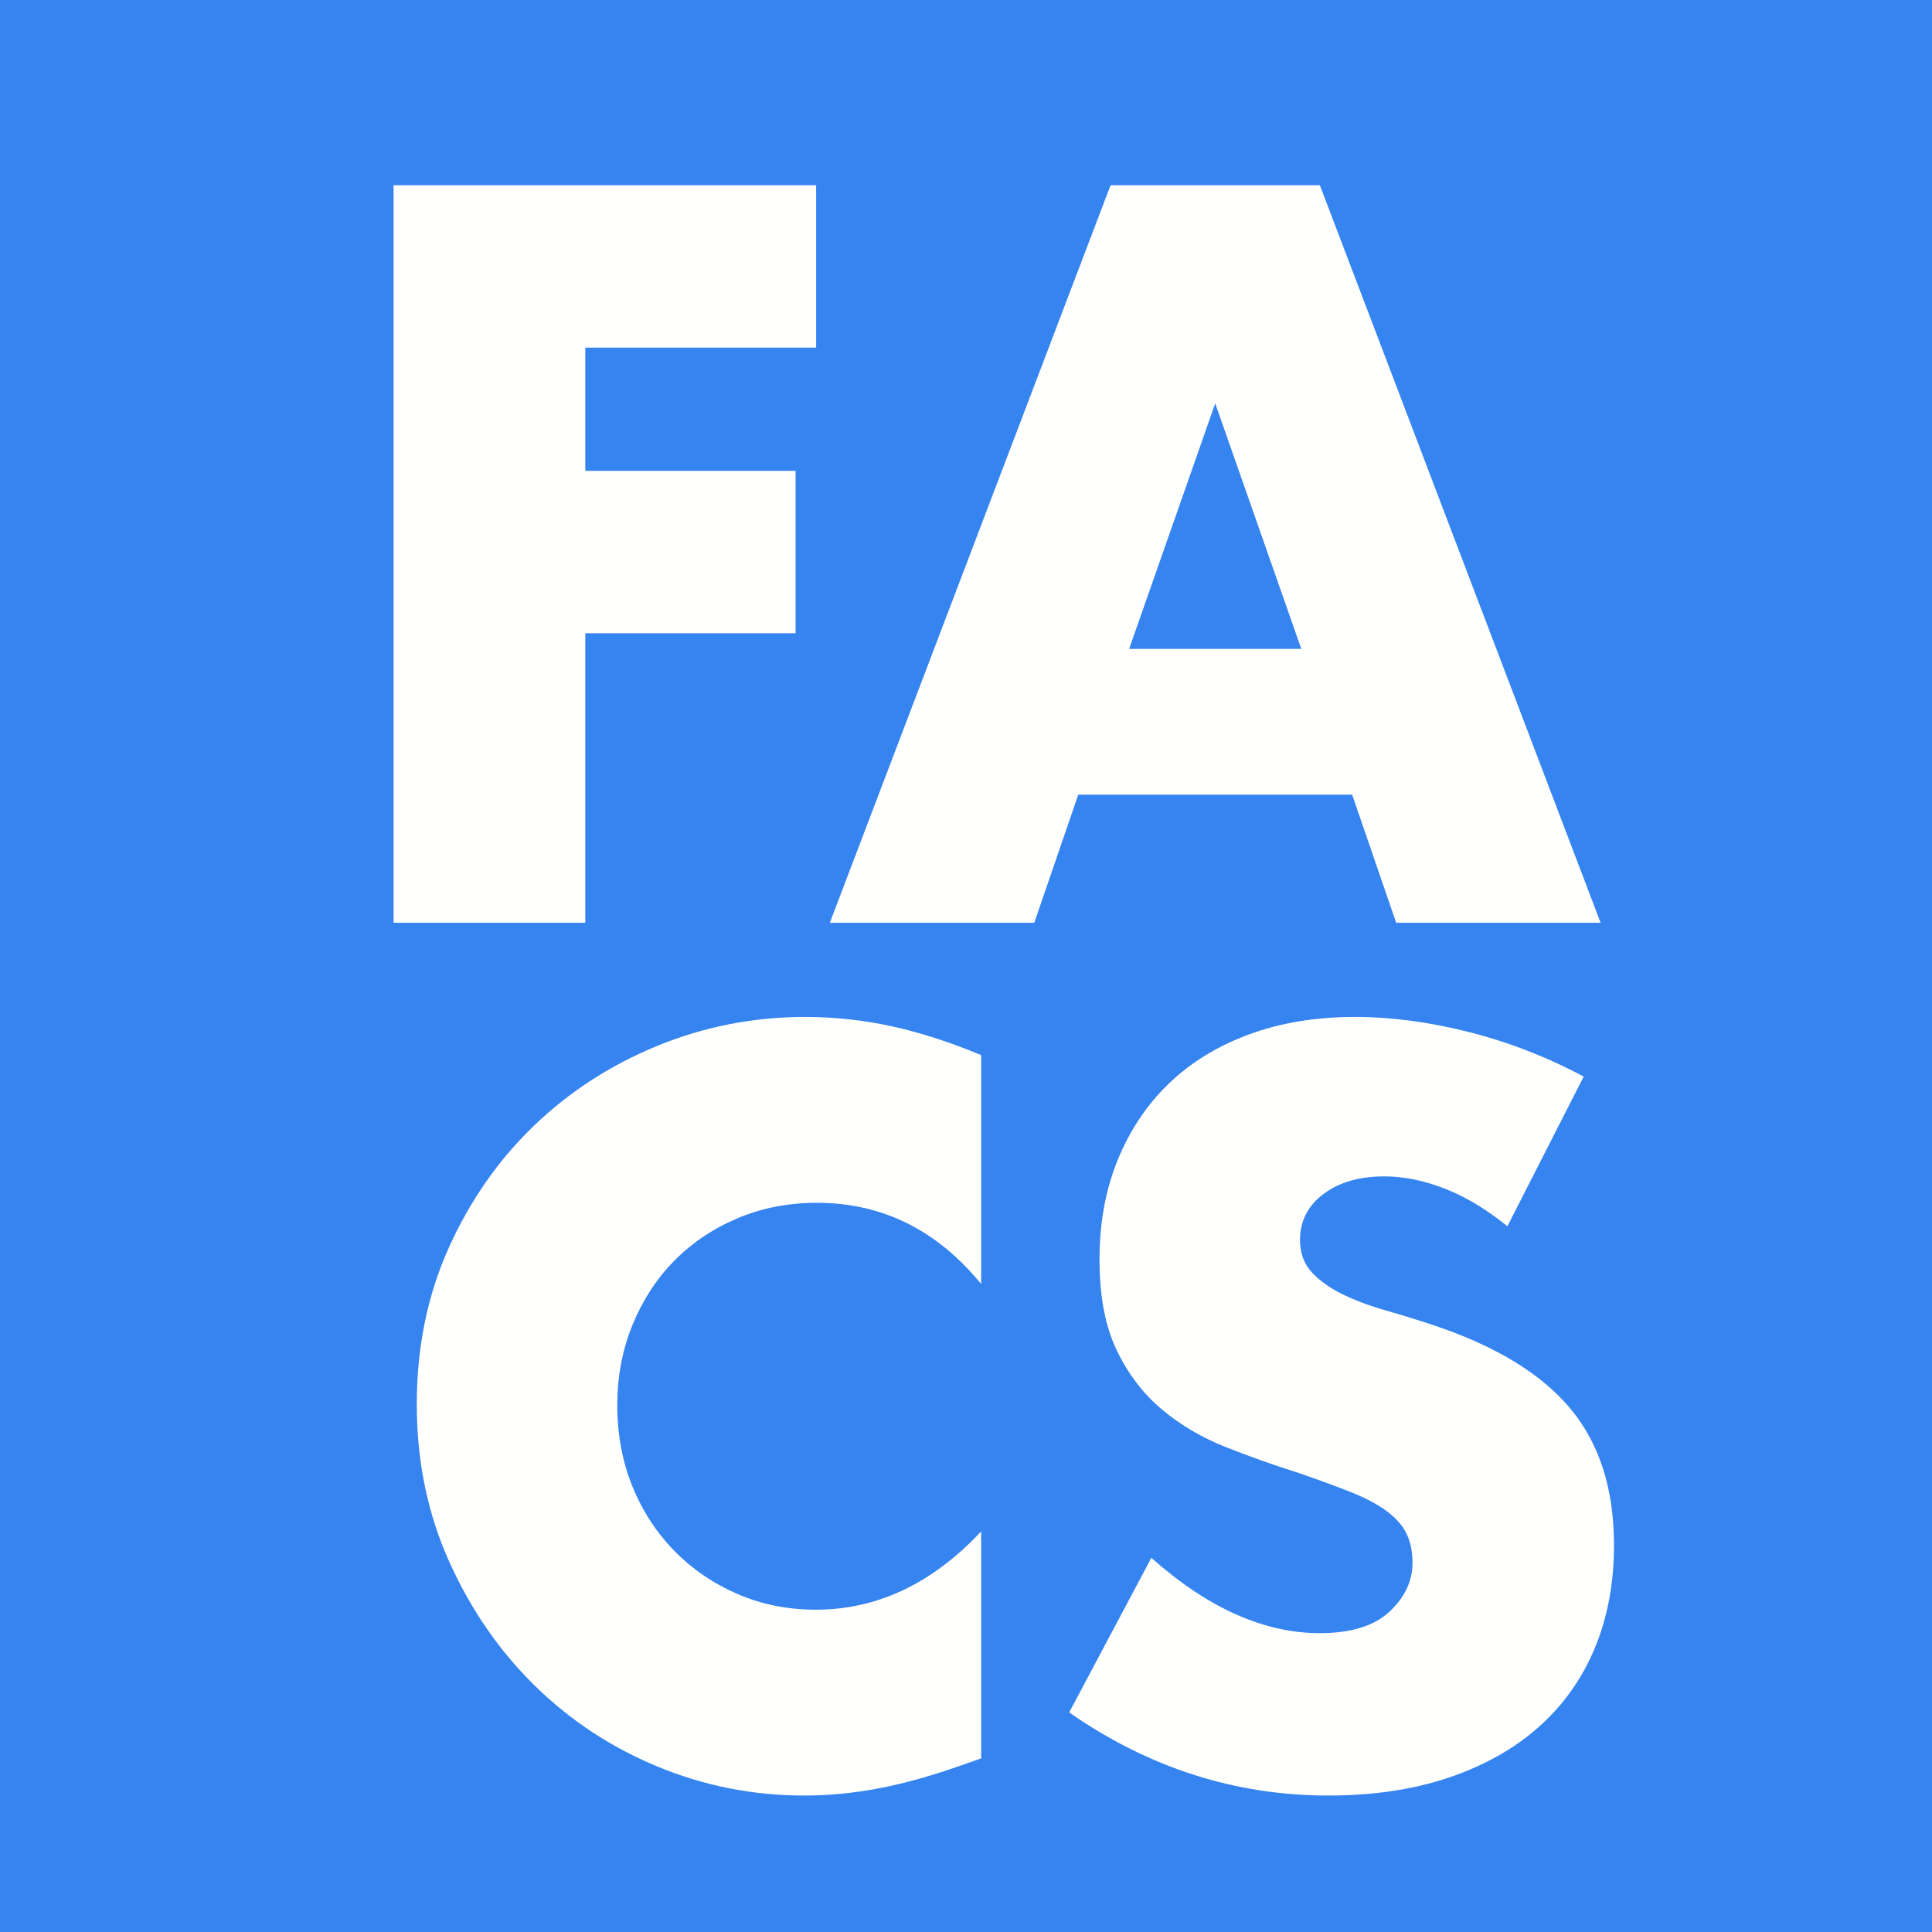 <?xml version="1.0" encoding="UTF-8" standalone="no"?>
<!-- Created with Vectornator (http://vectornator.io/) -->

<svg
   height="65.183"
   stroke-miterlimit="10"
   style="clip-rule:evenodd;fill-rule:nonzero;stroke-linecap:round;stroke-linejoin:round"
   version="1.1"
   viewBox="0 0 65.182 65.183"
   width="65.182"
   xml:space="preserve"
   id="svg69"
   xmlns="http://www.w3.org/2000/svg"
   xmlns:svg="http://www.w3.org/2000/svg"
   xmlns:vectornator="http://vectornator.io">
<rect x="0" y="0" width="65.182" height="65.183" fill="#333333" stroke="none"/>
<defs
   id="defs16">
<clipPath
   id="TextBounds">
<rect
   height="44.99"
   width="88.965"
   x="221.431"
   y="290.09"
   id="rect4" />
</clipPath>
<clipPath
   id="TextBounds_2">
<rect
   height="21.45"
   width="90.345"
   x="220.394"
   y="320.458"
   id="rect7" />
</clipPath>
<clipPath
   id="TextBounds_3">
<rect
   height="44.99"
   width="46.56"
   x="243.753"
   y="526.015"
   id="rect10" />
</clipPath>
<clipPath
   id="TextBounds_4">
<rect
   height="44.99"
   width="46.329"
   x="245.657"
   y="554.768"
   id="rect13" />
</clipPath>





</defs>
<g
   fill="#fffffe"
   opacity="1"
   stroke="none"
   id="g28"
   transform="translate(-255.007,-344.776)">
<path
   clip-path="url(#TextBounds)"
   d="m 239.794,304.686 h -7.788 v 4.158 h 7.095 v 5.478 h -7.095 v 9.768 h -6.468 v -24.882 h 14.256 z"
   fill-rule="evenodd"
   id="path20" />
<path
   clip-path="url(#TextBounds)"
   d="m 256.162,314.85 -2.904,-8.283 -2.904,8.283 z m 1.716,4.917 h -9.24 l -1.485,4.323 h -6.897 l 9.471,-24.882 h 7.062 l 9.471,24.882 h -6.897 z"
   fill-rule="evenodd"
   id="path22" />
<path
   clip-path="url(#TextBounds)"
   d="m 286.093,307.524 c -1.496,-1.826 -3.344,-2.739 -5.544,-2.739 -0.968,0 -1.865,0.176 -2.69,0.528 -0.825,0.352 -1.534,0.83 -2.128,1.435 -0.594,0.605 -1.062,1.326 -1.403,2.162 -0.341,0.836 -0.511,1.738 -0.511,2.706 0,0.99 0.17,1.903 0.511,2.739 0.341,0.836 0.814,1.562 1.419,2.178 0.605,0.616 1.315,1.1 2.129,1.452 0.814,0.352 1.694,0.528 2.64,0.528 2.068,0 3.927,-0.88 5.577,-2.64 v 7.656 l -0.66,0.231 c -0.99,0.352 -1.914,0.61 -2.772,0.775 -0.858,0.165 -1.705,0.248 -2.541,0.248 -1.716,0 -3.361,-0.325 -4.934,-0.974 -1.573,-0.649 -2.959,-1.562 -4.158,-2.739 -1.199,-1.177 -2.161,-2.574 -2.887,-4.191 -0.726,-1.617 -1.089,-3.382 -1.089,-5.296 0,-1.914 0.357,-3.669 1.072,-5.264 0.715,-1.595 1.672,-2.97 2.871,-4.125 1.199,-1.155 2.591,-2.057 4.175,-2.706 1.584,-0.649 3.245,-0.973 4.983,-0.973 0.99,0 1.963,0.104 2.92,0.313 0.957,0.209 1.964,0.534 3.02,0.974 z"
   fill-rule="evenodd"
   id="path24" />
<path
   clip-path="url(#TextBounds)"
   d="m 303.847,305.577 c -0.704,-0.572 -1.408,-0.996 -2.112,-1.271 -0.704,-0.275 -1.386,-0.412 -2.046,-0.412 -0.836,0 -1.518,0.198 -2.046,0.594 -0.528,0.396 -0.792,0.913 -0.792,1.551 0,0.44 0.132,0.803 0.396,1.089 0.264,0.286 0.61,0.533 1.039,0.742 0.429,0.209 0.913,0.391 1.452,0.545 0.539,0.154 1.073,0.319 1.601,0.495 2.112,0.704 3.657,1.644 4.636,2.821 0.979,1.177 1.469,2.712 1.469,4.604 0,1.276 -0.215,2.431 -0.644,3.465 -0.429,1.034 -1.056,1.919 -1.881,2.656 -0.825,0.737 -1.837,1.309 -3.036,1.716 -1.199,0.407 -2.557,0.611 -4.075,0.611 -3.146,0 -6.061,-0.935 -8.745,-2.805 l 2.772,-5.214 c 0.968,0.858 1.925,1.496 2.871,1.914 0.946,0.418 1.881,0.627 2.805,0.627 1.056,0 1.842,-0.242 2.359,-0.726 0.517,-0.484 0.776,-1.034 0.776,-1.65 0,-0.374 -0.066,-0.699 -0.198,-0.974 -0.132,-0.275 -0.352,-0.528 -0.66,-0.759 -0.308,-0.231 -0.71,-0.445 -1.205,-0.643 -0.495,-0.198 -1.094,-0.418 -1.798,-0.66 -0.836,-0.264 -1.656,-0.556 -2.459,-0.875 -0.803,-0.319 -1.518,-0.742 -2.145,-1.27 -0.627,-0.528 -1.133,-1.194 -1.518,-1.997 -0.385,-0.803 -0.577,-1.82 -0.577,-3.052 0,-1.232 0.203,-2.349 0.61,-3.35 0.407,-1.001 0.979,-1.859 1.716,-2.574 0.737,-0.715 1.639,-1.27 2.706,-1.666 1.067,-0.396 2.261,-0.594 3.581,-0.594 1.232,0 2.519,0.17 3.861,0.511 1.342,0.341 2.629,0.842 3.861,1.502 z"
   fill-rule="evenodd"
   id="path26" />
</g><g
   fill="#fffffe"
   opacity="1"
   stroke="none"
   id="g50"
   transform="translate(-255.007,-344.776)">
<path
   clip-path="url(#TextBounds_2)"
   d="m 228.629,331.253 c -0.47,-0.32 -0.945,-0.48 -1.425,-0.48 -0.26,0 -0.503,0.045 -0.728,0.135 -0.225,0.09 -0.422,0.218 -0.592,0.383 -0.17,0.165 -0.303,0.36 -0.398,0.585 -0.095,0.225 -0.142,0.477 -0.142,0.757 0,0.27 0.047,0.518 0.142,0.743 0.095,0.225 0.225,0.42 0.39,0.585 0.165,0.165 0.363,0.292 0.593,0.382 0.23,0.09 0.475,0.135 0.735,0.135 0.51,0 0.985,-0.175 1.425,-0.525 v 2.31 c -0.67,0.29 -1.305,0.435 -1.905,0.435 -0.56,0 -1.093,-0.095 -1.598,-0.285 -0.505,-0.19 -0.95,-0.462 -1.335,-0.817 -0.385,-0.355 -0.692,-0.78 -0.922,-1.275 -0.23,-0.495 -0.345,-1.048 -0.345,-1.658 0,-0.61 0.11,-1.167 0.33,-1.672 0.22,-0.505 0.52,-0.94 0.9,-1.305 0.38,-0.365 0.832,-0.65 1.357,-0.855 0.525,-0.205 1.088,-0.308 1.688,-0.308 0.66,0 1.27,0.14 1.83,0.42 z"
   fill-rule="evenodd"
   id="path30" />
<path
   clip-path="url(#TextBounds_2)"
   d="m 232.739,332.573 c 0,0.26 0.047,0.498 0.142,0.713 0.095,0.215 0.22,0.402 0.375,0.562 0.155,0.16 0.34,0.285 0.555,0.375 0.215,0.09 0.443,0.135 0.683,0.135 0.24,0 0.467,-0.045 0.682,-0.135 0.215,-0.09 0.4,-0.215 0.555,-0.375 0.155,-0.16 0.28,-0.347 0.375,-0.562 0.095,-0.215 0.143,-0.448 0.143,-0.698 0,-0.24 -0.048,-0.467 -0.143,-0.682 -0.095,-0.215 -0.22,-0.403 -0.375,-0.563 -0.155,-0.16 -0.34,-0.285 -0.555,-0.375 -0.215,-0.09 -0.442,-0.135 -0.682,-0.135 -0.24,0 -0.468,0.045 -0.683,0.135 -0.215,0.09 -0.4,0.215 -0.555,0.375 -0.155,0.16 -0.28,0.345 -0.375,0.555 -0.095,0.21 -0.142,0.435 -0.142,0.675 z m -2.865,-0.03 c 0,-0.57 0.115,-1.102 0.345,-1.597 0.23,-0.495 0.55,-0.925 0.96,-1.29 0.41,-0.365 0.897,-0.653 1.462,-0.863 0.565,-0.21 1.183,-0.315 1.853,-0.315 0.66,0 1.272,0.103 1.837,0.308 0.565,0.205 1.055,0.49 1.47,0.855 0.415,0.365 0.738,0.8 0.968,1.305 0.23,0.505 0.345,1.062 0.345,1.672 0,0.61 -0.118,1.168 -0.353,1.673 -0.235,0.505 -0.557,0.94 -0.967,1.305 -0.41,0.365 -0.903,0.647 -1.478,0.847 -0.575,0.2 -1.197,0.3 -1.867,0.3 -0.66,0 -1.27,-0.1 -1.83,-0.3 -0.56,-0.2 -1.043,-0.485 -1.448,-0.855 -0.405,-0.37 -0.722,-0.812 -0.952,-1.327 -0.23,-0.515 -0.345,-1.088 -0.345,-1.718 z"
   fill-rule="evenodd"
   id="path32" />
<path
   clip-path="url(#TextBounds_2)"
   d="m 240.674,328.763 h 2.715 v 0.975 c 0.37,-0.45 0.745,-0.752 1.125,-0.907 0.38,-0.155 0.825,-0.233 1.335,-0.233 0.54,0 1.002,0.088 1.387,0.263 0.385,0.175 0.713,0.422 0.983,0.742 0.22,0.26 0.37,0.55 0.45,0.87 0.08,0.32 0.12,0.685 0.12,1.095 v 4.89 h -2.715 v -3.885 c 0,-0.38 -0.028,-0.687 -0.083,-0.922 -0.055,-0.235 -0.152,-0.423 -0.292,-0.563 -0.12,-0.12 -0.255,-0.205 -0.405,-0.255 -0.15,-0.05 -0.31,-0.075 -0.48,-0.075 -0.46,0 -0.813,0.138 -1.058,0.413 -0.245,0.275 -0.367,0.667 -0.367,1.177 v 4.11 h -2.715 z"
   fill-rule="evenodd"
   id="path34" />
<path
   clip-path="url(#TextBounds_2)"
   d="m 253.574,331.028 v 5.43 h -2.715 v -5.43 h -0.975 v -2.265 h 0.975 v -1.155 c 0,-0.64 0.06,-1.15 0.18,-1.53 0.1,-0.32 0.26,-0.617 0.48,-0.892 0.22,-0.275 0.477,-0.513 0.772,-0.713 0.295,-0.2 0.613,-0.355 0.953,-0.465 0.34,-0.11 0.675,-0.165 1.005,-0.165 0.23,0 0.442,0.025 0.637,0.075 0.195,0.05 0.393,0.12 0.593,0.21 v 2.37 c -0.18,-0.09 -0.348,-0.157 -0.503,-0.202 -0.155,-0.045 -0.317,-0.068 -0.487,-0.068 -0.11,0 -0.223,0.018 -0.338,0.053 -0.115,0.035 -0.222,0.107 -0.322,0.217 -0.1,0.11 -0.168,0.268 -0.203,0.473 -0.035,0.205 -0.052,0.482 -0.052,0.832 v 0.96 h 1.905 v 2.265 z"
   fill-rule="evenodd"
   id="path36" />
<path
   clip-path="url(#TextBounds_2)"
   d="m 262.289,331.493 c -0.09,-0.38 -0.275,-0.685 -0.555,-0.915 -0.28,-0.23 -0.62,-0.345 -1.02,-0.345 -0.42,0 -0.763,0.11 -1.028,0.33 -0.265,0.22 -0.432,0.53 -0.502,0.93 z m -3.18,1.575 c 0,1.17 0.55,1.755 1.65,1.755 0.59,0 1.035,-0.24 1.335,-0.72 h 2.625 c -0.53,1.76 -1.855,2.64 -3.975,2.64 -0.65,0 -1.245,-0.097 -1.785,-0.292 -0.54,-0.195 -1.003,-0.473 -1.388,-0.833 -0.385,-0.36 -0.682,-0.79 -0.892,-1.29 -0.21,-0.5 -0.315,-1.06 -0.315,-1.68 0,-0.64 0.1,-1.217 0.3,-1.732 0.2,-0.515 0.485,-0.953 0.855,-1.313 0.37,-0.36 0.817,-0.637 1.342,-0.832 0.525,-0.195 1.118,-0.293 1.778,-0.293 0.65,0 1.235,0.098 1.755,0.293 0.52,0.195 0.96,0.477 1.32,0.847 0.36,0.37 0.635,0.823 0.825,1.358 0.19,0.535 0.285,1.137 0.285,1.807 v 0.285 z"
   fill-rule="evenodd"
   id="path38" />
<path
   clip-path="url(#TextBounds_2)"
   d="m 266.369,328.763 h 2.715 v 1.26 c 0.29,-0.46 0.645,-0.812 1.065,-1.057 0.42,-0.245 0.91,-0.368 1.47,-0.368 0.07,0 0.147,0 0.232,0 0.085,0 0.183,0.01 0.293,0.03 v 2.595 c -0.36,-0.18 -0.75,-0.27 -1.17,-0.27 -0.63,0 -1.103,0.188 -1.418,0.563 -0.315,0.375 -0.472,0.922 -0.472,1.642 v 3.3 h -2.715 z"
   fill-rule="evenodd"
   id="path40" />
<path
   clip-path="url(#TextBounds_2)"
   d="m 279.074,331.493 c -0.09,-0.38 -0.275,-0.685 -0.555,-0.915 -0.28,-0.23 -0.62,-0.345 -1.02,-0.345 -0.42,0 -0.763,0.11 -1.028,0.33 -0.265,0.22 -0.432,0.53 -0.502,0.93 z m -3.18,1.575 c 0,1.17 0.55,1.755 1.65,1.755 0.59,0 1.035,-0.24 1.335,-0.72 h 2.625 c -0.53,1.76 -1.855,2.64 -3.975,2.64 -0.65,0 -1.245,-0.097 -1.785,-0.292 -0.54,-0.195 -1.003,-0.473 -1.388,-0.833 -0.385,-0.36 -0.682,-0.79 -0.892,-1.29 -0.21,-0.5 -0.315,-1.06 -0.315,-1.68 0,-0.64 0.1,-1.217 0.3,-1.732 0.2,-0.515 0.485,-0.953 0.855,-1.313 0.37,-0.36 0.817,-0.637 1.342,-0.832 0.525,-0.195 1.118,-0.293 1.778,-0.293 0.65,0 1.235,0.098 1.755,0.293 0.52,0.195 0.96,0.477 1.32,0.847 0.36,0.37 0.635,0.823 0.825,1.358 0.19,0.535 0.285,1.137 0.285,1.807 v 0.285 z"
   fill-rule="evenodd"
   id="path42" />
<path
   clip-path="url(#TextBounds_2)"
   d="m 283.154,328.763 h 2.715 v 0.975 c 0.37,-0.45 0.745,-0.752 1.125,-0.907 0.38,-0.155 0.825,-0.233 1.335,-0.233 0.54,0 1.002,0.088 1.387,0.263 0.385,0.175 0.713,0.422 0.983,0.742 0.22,0.26 0.37,0.55 0.45,0.87 0.08,0.32 0.12,0.685 0.12,1.095 v 4.89 h -2.715 v -3.885 c 0,-0.38 -0.028,-0.687 -0.083,-0.922 -0.055,-0.235 -0.152,-0.423 -0.292,-0.563 -0.12,-0.12 -0.255,-0.205 -0.405,-0.255 -0.15,-0.05 -0.31,-0.075 -0.48,-0.075 -0.46,0 -0.813,0.138 -1.058,0.413 -0.245,0.275 -0.367,0.667 -0.367,1.177 v 4.11 h -2.715 z"
   fill-rule="evenodd"
   id="path44" />
<path
   clip-path="url(#TextBounds_2)"
   d="m 298.919,331.253 c -0.47,-0.32 -0.945,-0.48 -1.425,-0.48 -0.26,0 -0.503,0.045 -0.728,0.135 -0.225,0.09 -0.422,0.218 -0.592,0.383 -0.17,0.165 -0.303,0.36 -0.398,0.585 -0.095,0.225 -0.142,0.477 -0.142,0.757 0,0.27 0.047,0.518 0.142,0.743 0.095,0.225 0.225,0.42 0.39,0.585 0.165,0.165 0.363,0.292 0.593,0.382 0.23,0.09 0.475,0.135 0.735,0.135 0.51,0 0.985,-0.175 1.425,-0.525 v 2.31 c -0.67,0.29 -1.305,0.435 -1.905,0.435 -0.56,0 -1.093,-0.095 -1.598,-0.285 -0.505,-0.19 -0.95,-0.462 -1.335,-0.817 -0.385,-0.355 -0.692,-0.78 -0.922,-1.275 -0.23,-0.495 -0.345,-1.048 -0.345,-1.658 0,-0.61 0.11,-1.167 0.33,-1.672 0.22,-0.505 0.52,-0.94 0.9,-1.305 0.38,-0.365 0.832,-0.65 1.357,-0.855 0.525,-0.205 1.088,-0.308 1.688,-0.308 0.66,0 1.27,0.14 1.83,0.42 z"
   fill-rule="evenodd"
   id="path46" />
<path
   clip-path="url(#TextBounds_2)"
   d="m 306.089,331.493 c -0.09,-0.38 -0.275,-0.685 -0.555,-0.915 -0.28,-0.23 -0.62,-0.345 -1.02,-0.345 -0.42,0 -0.763,0.11 -1.028,0.33 -0.265,0.22 -0.432,0.53 -0.502,0.93 z m -3.18,1.575 c 0,1.17 0.55,1.755 1.65,1.755 0.59,0 1.035,-0.24 1.335,-0.72 h 2.625 c -0.53,1.76 -1.855,2.64 -3.975,2.64 -0.65,0 -1.245,-0.097 -1.785,-0.292 -0.54,-0.195 -1.003,-0.473 -1.388,-0.833 -0.385,-0.36 -0.682,-0.79 -0.892,-1.29 -0.21,-0.5 -0.315,-1.06 -0.315,-1.68 0,-0.64 0.1,-1.217 0.3,-1.732 0.2,-0.515 0.485,-0.953 0.855,-1.313 0.37,-0.36 0.817,-0.637 1.342,-0.832 0.525,-0.195 1.118,-0.293 1.778,-0.293 0.65,0 1.235,0.098 1.755,0.293 0.52,0.195 0.96,0.477 1.32,0.847 0.36,0.37 0.635,0.823 0.825,1.358 0.19,0.535 0.285,1.137 0.285,1.807 v 0.285 z"
   fill-rule="evenodd"
   id="path48" />
</g><g
   opacity="1"
   id="g66"
   transform="translate(-234.581,-528.883)">
<path
   d="m 234.581,528.883 h 65.182 v 65.183 h -65.182 z"
   fill="#3684f0"
   fill-rule="evenodd"
   opacity="1"
   stroke="none"
   id="path52" />
<g
   fill="#fffffe"
   opacity="1"
   stroke="none"
   id="g58">
<path
   clip-path="url(#TextBounds_3)"
   d="m 262.116,540.611 h -7.788 v 4.158 h 7.095 v 5.478 h -7.095 v 9.768 h -6.468 v -24.882 h 14.256 z"
   fill-rule="evenodd"
   id="path54" />
<path
   clip-path="url(#TextBounds_3)"
   d="m 278.484,550.775 -2.904,-8.283 -2.904,8.283 z m 1.716,4.917 h -9.24 l -1.485,4.323 h -6.897 l 9.471,-24.882 h 7.062 l 9.471,24.882 h -6.897 z"
   fill-rule="evenodd"
   id="path56" />
</g>
<g
   fill="#fffffe"
   opacity="1"
   stroke="none"
   id="g64">
<path
   clip-path="url(#TextBounds_4)"
   d="m 267.683,572.202 c -1.496,-1.826 -3.344,-2.739 -5.544,-2.739 -0.968,0 -1.865,0.176 -2.69,0.528 -0.825,0.352 -1.534,0.831 -2.128,1.436 -0.594,0.605 -1.062,1.325 -1.403,2.161 -0.341,0.836 -0.511,1.738 -0.511,2.706 0,0.99 0.17,1.903 0.511,2.739 0.341,0.836 0.814,1.562 1.419,2.178 0.605,0.616 1.315,1.1 2.129,1.452 0.814,0.352 1.694,0.528 2.64,0.528 2.068,0 3.927,-0.88 5.577,-2.64 v 7.656 l -0.66,0.231 c -0.99,0.352 -1.914,0.611 -2.772,0.776 -0.858,0.165 -1.705,0.247 -2.541,0.247 -1.716,0 -3.361,-0.324 -4.934,-0.973 -1.573,-0.649 -2.959,-1.562 -4.158,-2.739 -1.199,-1.177 -2.161,-2.574 -2.887,-4.191 -0.726,-1.617 -1.089,-3.383 -1.089,-5.297 0,-1.914 0.357,-3.668 1.072,-5.263 0.715,-1.595 1.672,-2.97 2.871,-4.125 1.199,-1.155 2.591,-2.057 4.175,-2.706 1.584,-0.649 3.245,-0.974 4.983,-0.974 0.99,0 1.963,0.105 2.92,0.314 0.957,0.209 1.964,0.533 3.02,0.973 z"
   fill-rule="evenodd"
   id="path60" />
<path
   clip-path="url(#TextBounds_4)"
   d="m 285.437,570.255 c -0.704,-0.572 -1.408,-0.995 -2.112,-1.27 -0.704,-0.275 -1.386,-0.413 -2.046,-0.413 -0.836,0 -1.518,0.198 -2.046,0.594 -0.528,0.396 -0.792,0.913 -0.792,1.551 0,0.44 0.132,0.803 0.396,1.089 0.264,0.286 0.61,0.534 1.039,0.743 0.429,0.209 0.913,0.39 1.452,0.544 0.539,0.154 1.073,0.319 1.601,0.495 2.112,0.704 3.657,1.645 4.636,2.822 0.979,1.177 1.469,2.711 1.469,4.603 0,1.276 -0.215,2.431 -0.644,3.465 -0.429,1.034 -1.056,1.92 -1.881,2.657 -0.825,0.737 -1.837,1.309 -3.036,1.716 -1.199,0.407 -2.557,0.61 -4.075,0.61 -3.146,0 -6.061,-0.935 -8.745,-2.805 l 2.772,-5.214 c 0.968,0.858 1.925,1.496 2.871,1.914 0.946,0.418 1.881,0.627 2.805,0.627 1.056,0 1.842,-0.242 2.359,-0.726 0.517,-0.484 0.776,-1.034 0.776,-1.65 0,-0.374 -0.066,-0.698 -0.198,-0.973 -0.132,-0.275 -0.352,-0.528 -0.66,-0.759 -0.308,-0.231 -0.71,-0.446 -1.205,-0.644 -0.495,-0.198 -1.094,-0.418 -1.798,-0.66 -0.836,-0.264 -1.656,-0.555 -2.459,-0.874 -0.803,-0.319 -1.518,-0.743 -2.145,-1.271 -0.627,-0.528 -1.133,-1.193 -1.518,-1.996 -0.385,-0.803 -0.577,-1.821 -0.577,-3.053 0,-1.232 0.203,-2.348 0.61,-3.349 0.407,-1.001 0.979,-1.859 1.716,-2.574 0.737,-0.715 1.639,-1.271 2.706,-1.667 1.067,-0.396 2.261,-0.594 3.581,-0.594 1.232,0 2.519,0.171 3.861,0.512 1.342,0.341 2.629,0.841 3.861,1.501 z"
   fill-rule="evenodd"
   id="path62" />
</g>
</g>
</svg>
